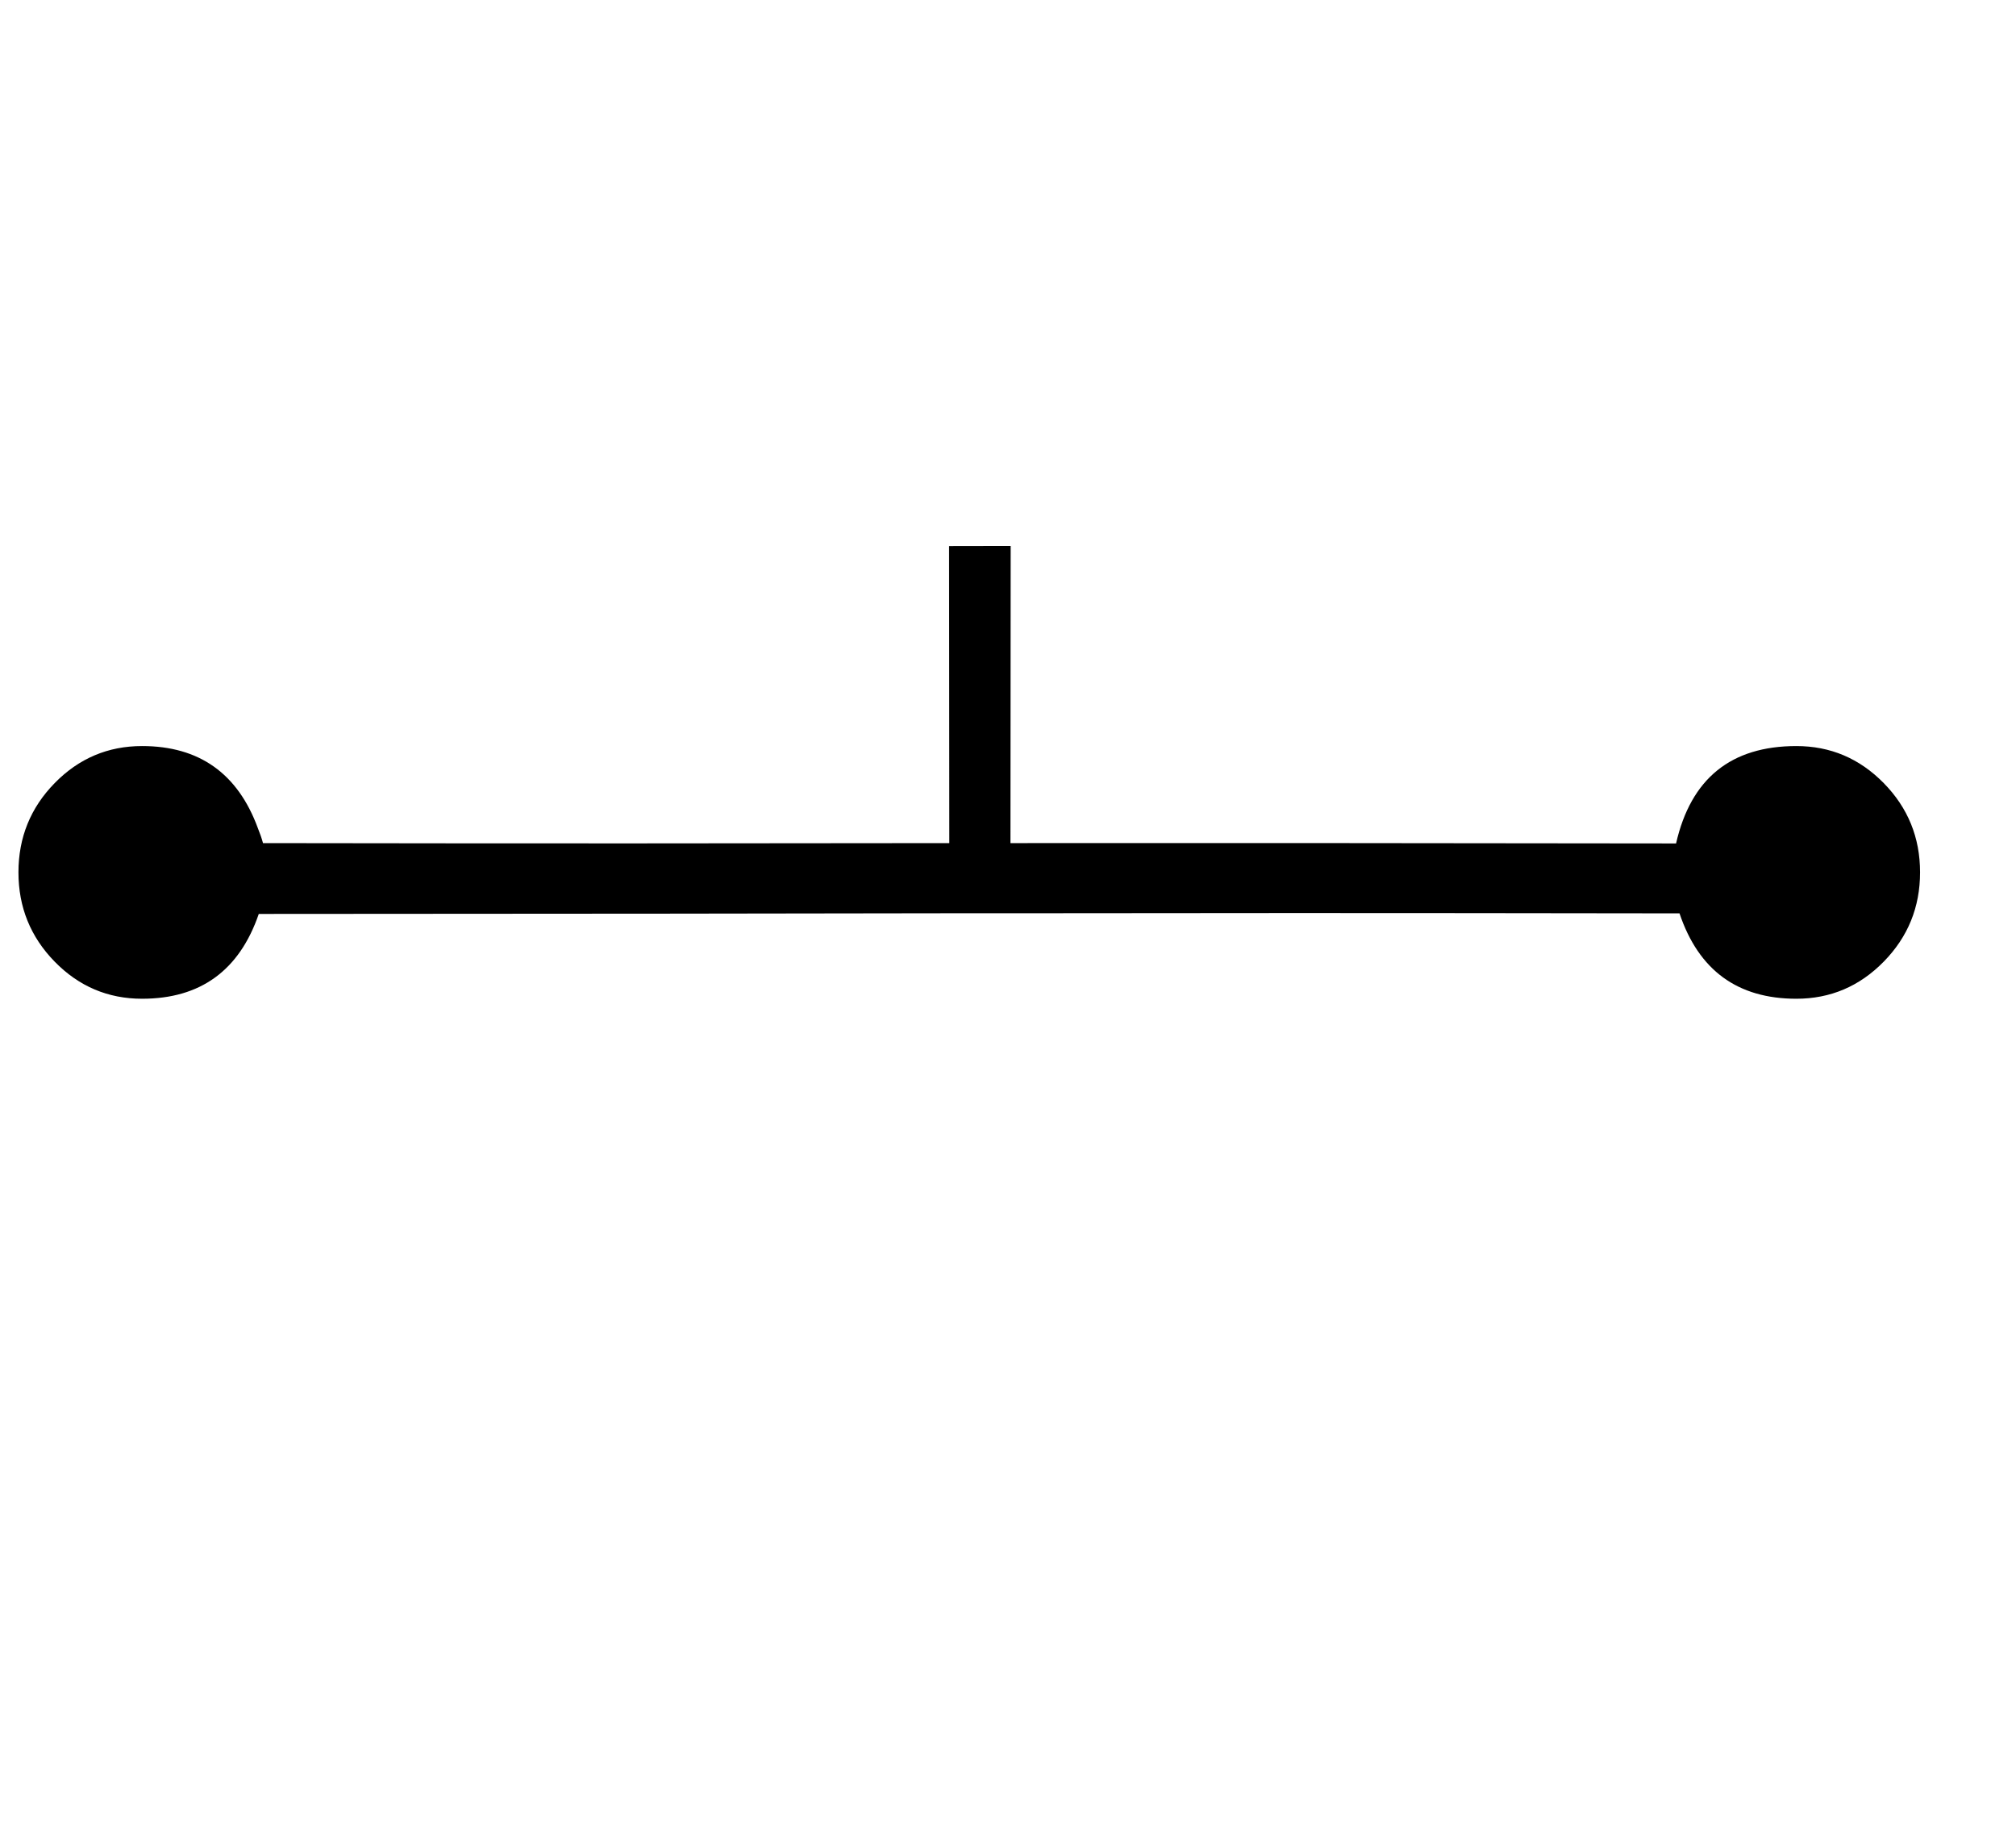 <?xml version="1.0" standalone="no"?>
<!DOCTYPE svg PUBLIC "-//W3C//DTD SVG 1.1//EN" "http://www.w3.org/Graphics/SVG/1.1/DTD/svg11.dtd" >
<svg xmlns="http://www.w3.org/2000/svg" xmlns:xlink="http://www.w3.org/1999/xlink" version="1.1" viewBox="-10 0 18136 16383">
   <path fill="currentColor"
d="M15099 8216q-2166 -3 -3452.5 -3t-2566.5 2h-550q-1088 2 -2524 3.5t-3688 2.5q-262 763 -1050 763q-460 0 -786 -333.5t-326 -803.5t326 -803t786 -333q771 0 1042 739q29 71 46 134q1950 3 3336 2.5t2838 -2.5l-2 -2672l554 -1l-2 2673q1163 -1 2586.5 -0.5t3401.5 3.5
q200 -876 1082 -876q459 0 786 333t327 803t-327 803.5t-786 333.5q-793 0 -1051 -768z" />
</svg>
